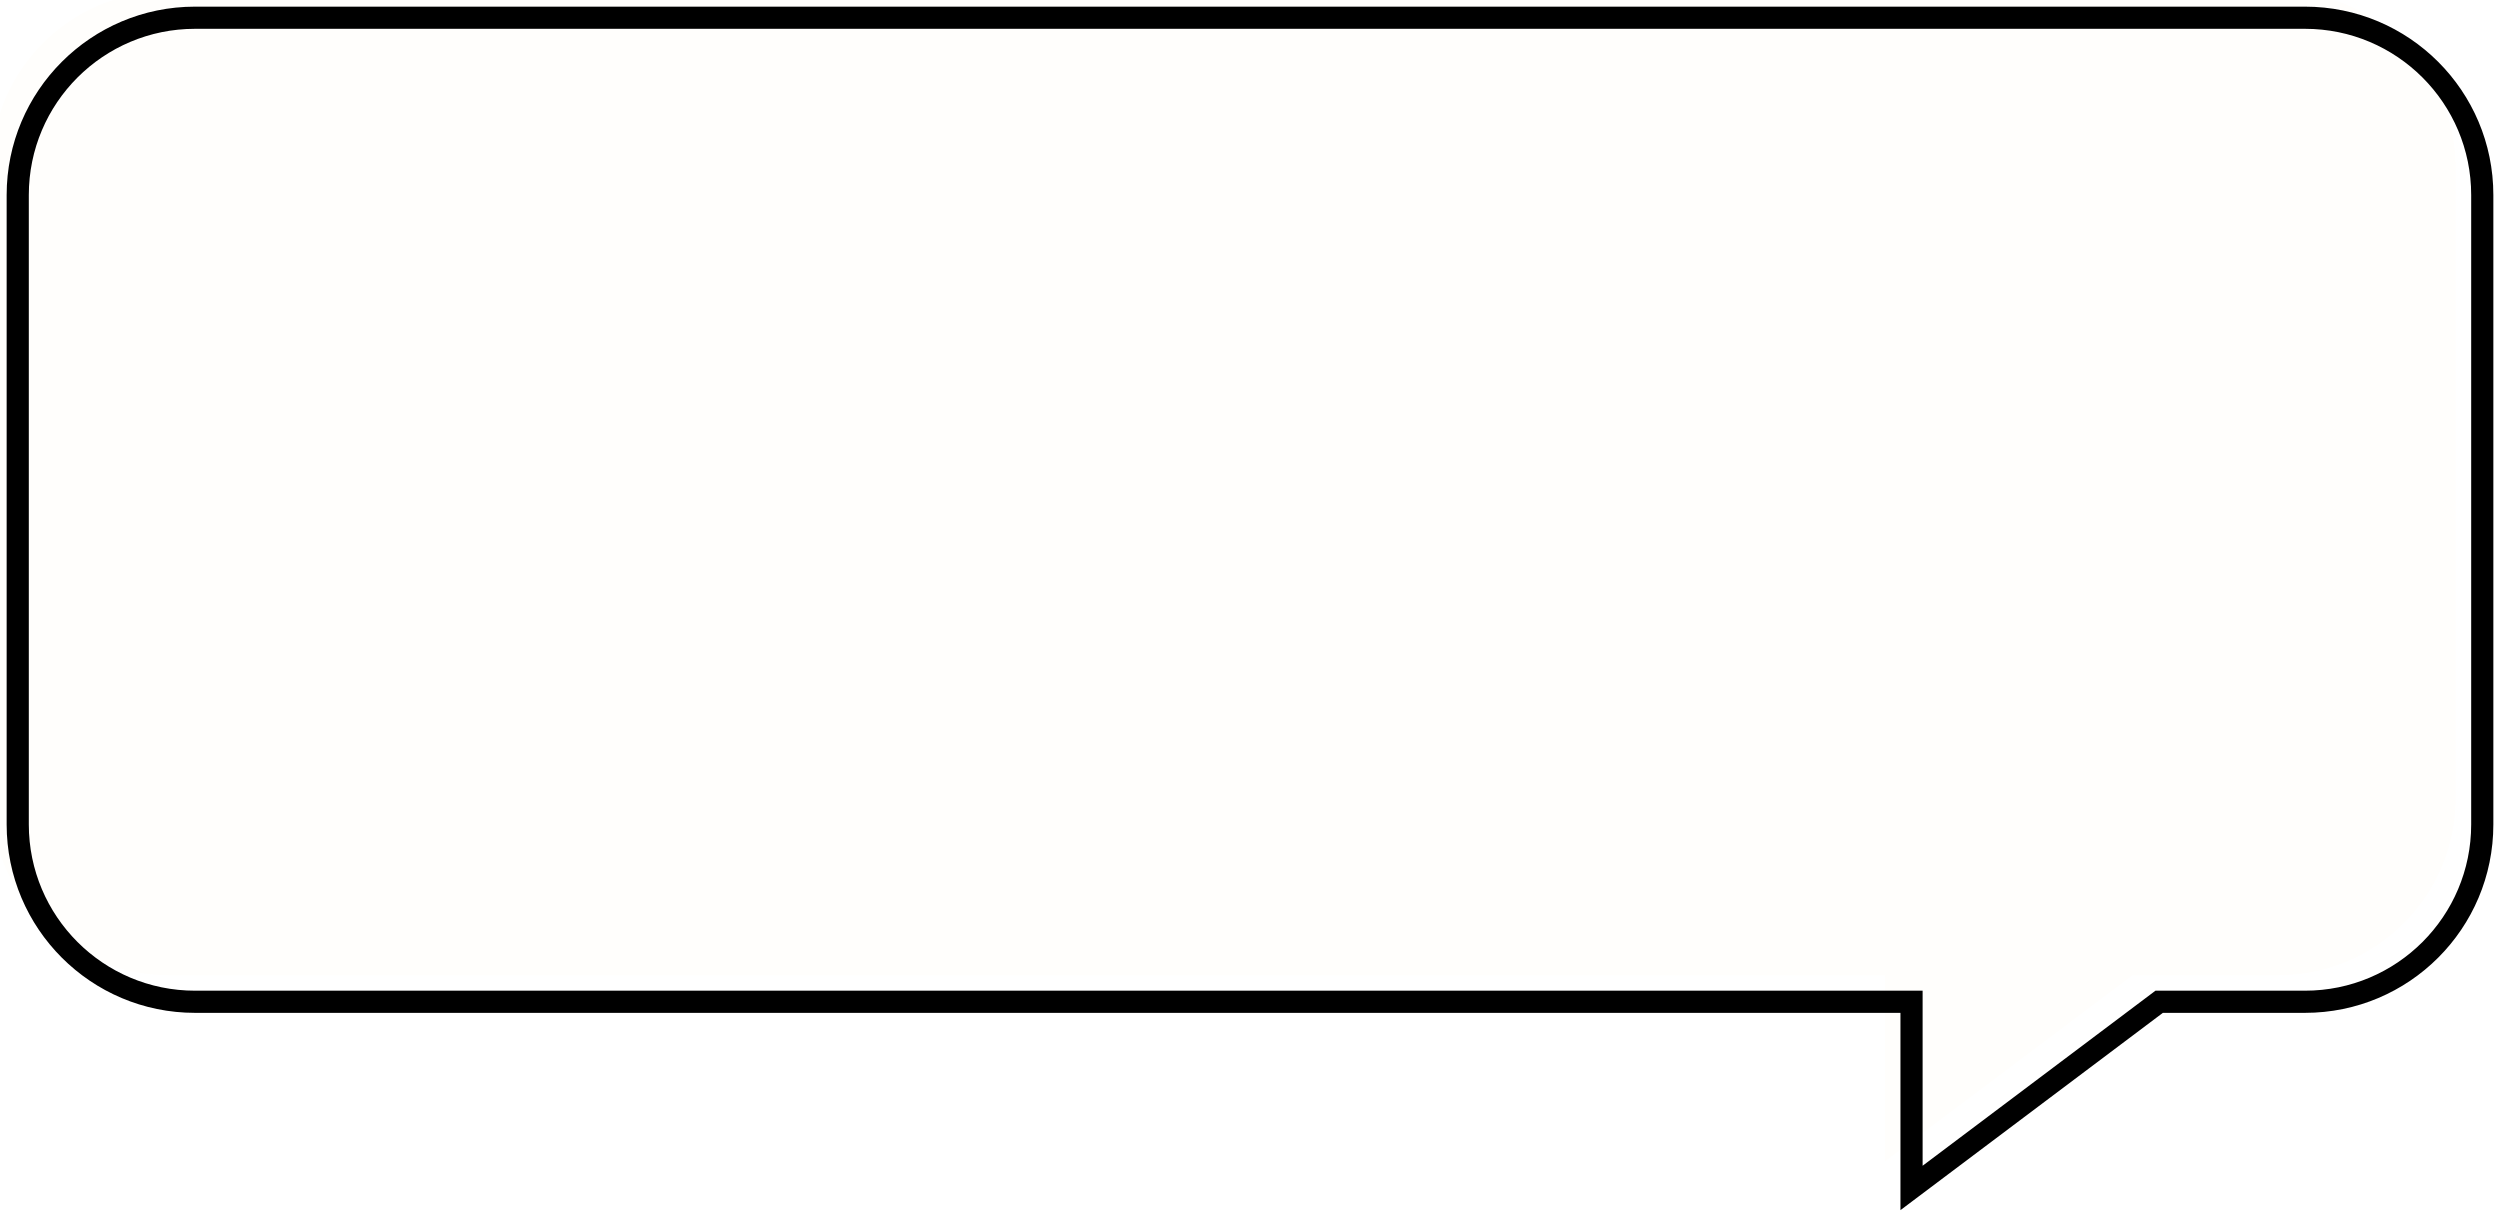 <svg width="282" height="137" viewBox="0 0 282 137" fill="none" xmlns="http://www.w3.org/2000/svg">
<g filter="url(#filter0_i_1533_7496)">
<path fill-rule="evenodd" clip-rule="evenodd" d="M22 2C10.954 2 2 10.954 2 22V93C2 104.046 10.954 113 22 113H215.621V134L243.554 113H260C271.046 113 280 104.046 280 93V22C280 10.954 271.046 2 260 2H22Z" fill="#FFFEFC"/>
</g>
<path d="M215.621 113H216.871V111.75H215.621V113ZM215.621 134H214.371V136.504L216.372 134.999L215.621 134ZM243.554 113V111.75H243.137L242.803 112.001L243.554 113ZM3.25 22C3.25 11.645 11.645 3.25 22 3.25V0.75C10.264 0.75 0.75 10.264 0.75 22H3.25ZM3.25 93V22H0.75V93H3.25ZM22 111.75C11.645 111.75 3.25 103.355 3.25 93H0.75C0.75 104.736 10.264 114.25 22 114.25V111.75ZM215.621 111.75H22V114.25H215.621V111.75ZM216.871 134V113H214.371V134H216.871ZM242.803 112.001L214.87 133.001L216.372 134.999L244.305 113.999L242.803 112.001ZM260 111.75H243.554V114.25H260V111.75ZM278.75 93C278.75 103.355 270.355 111.75 260 111.75V114.25C271.736 114.25 281.25 104.736 281.25 93H278.75ZM278.75 22V93H281.25V22H278.75ZM260 3.25C270.355 3.25 278.75 11.645 278.75 22H281.25C281.25 10.264 271.736 0.75 260 0.75V3.25ZM22 3.25H260V0.75H22V3.25Z" fill="black"/>
<defs>
<filter id="filter0_i_1533_7496" x="-2.25" y="-2.25" width="283.5" height="138.753" filterUnits="userSpaceOnUse" color-interpolation-filters="sRGB">
<feFlood flood-opacity="0" result="BackgroundImageFix"/>
<feBlend mode="normal" in="SourceGraphic" in2="BackgroundImageFix" result="shape"/>
<feColorMatrix in="SourceAlpha" type="matrix" values="0 0 0 0 0 0 0 0 0 0 0 0 0 0 0 0 0 0 127 0" result="hardAlpha"/>
<feMorphology radius="3" operator="erode" in="SourceAlpha" result="effect1_innerShadow_1533_7496"/>
<feOffset dx="-3" dy="-3"/>
<feGaussianBlur stdDeviation="6"/>
<feComposite in2="hardAlpha" operator="arithmetic" k2="-1" k3="1"/>
<feColorMatrix type="matrix" values="0 0 0 0 0 0 0 0 0 0 0 0 0 0 0 0 0 0 0.15 0"/>
<feBlend mode="normal" in2="shape" result="effect1_innerShadow_1533_7496"/>
</filter>
</defs>
</svg>
